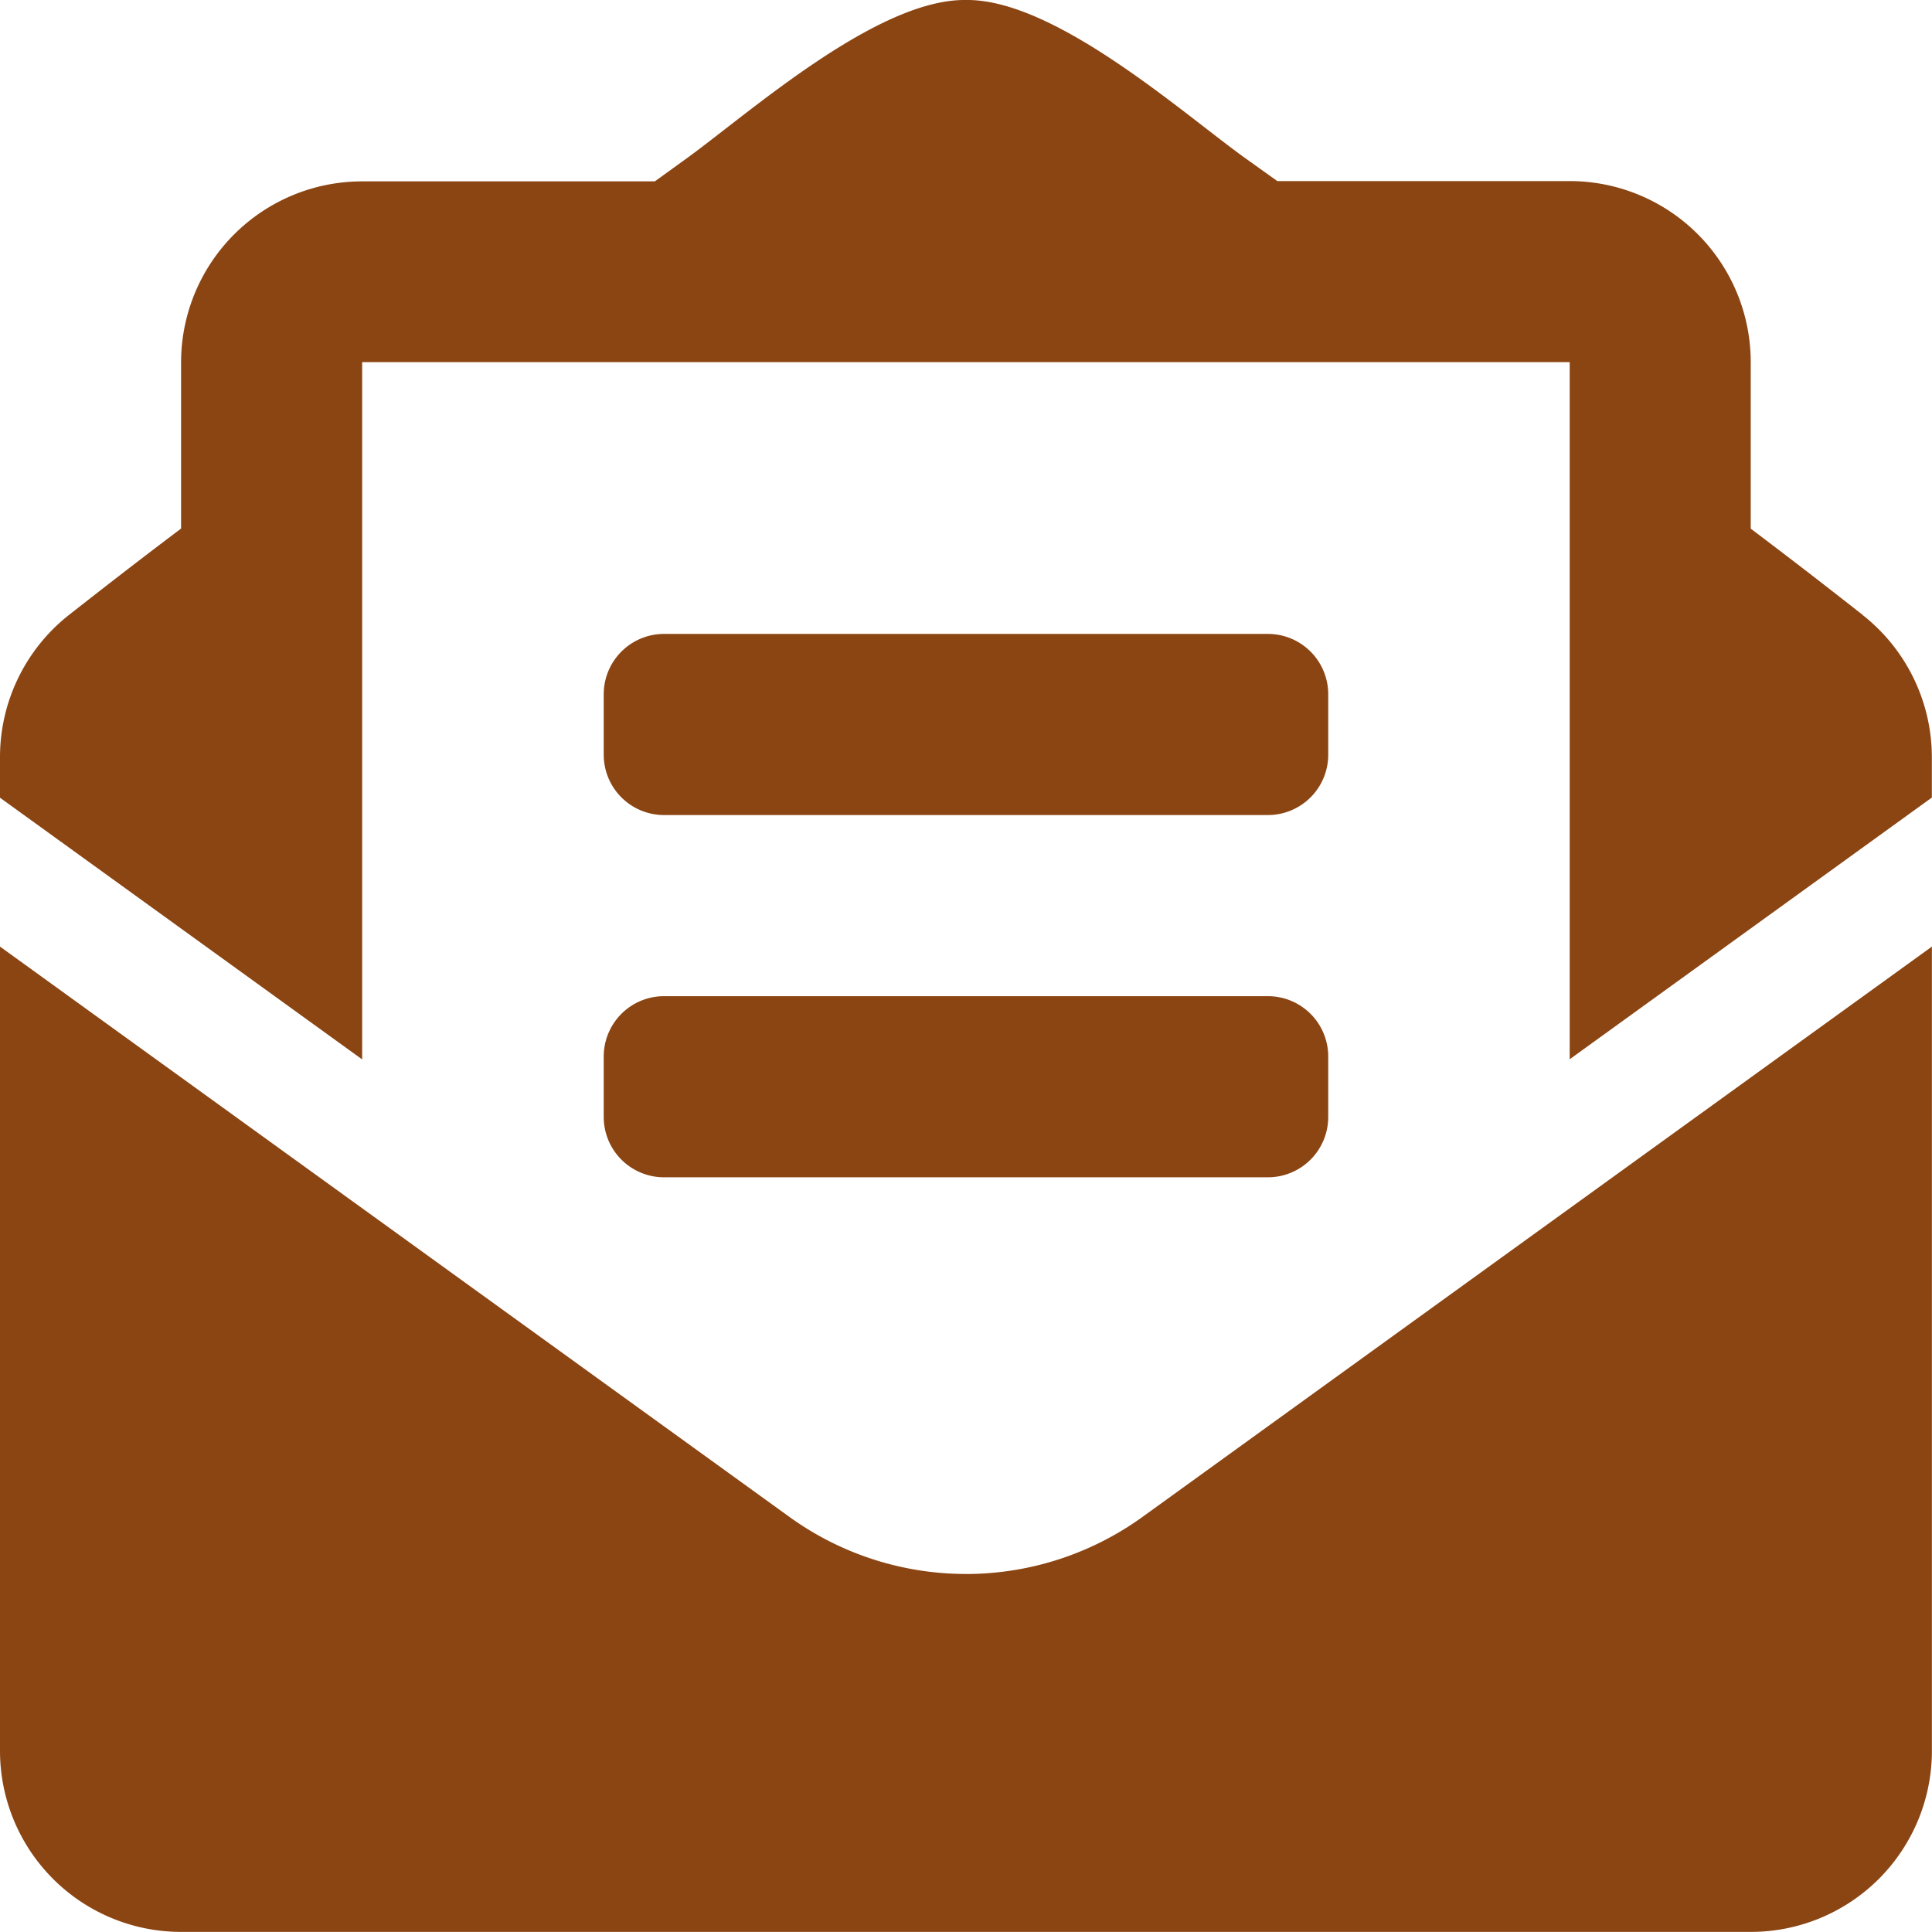<svg xmlns="http://www.w3.org/2000/svg" width="39.477" height="39.477" viewBox="0 0 39.477 39.477">
    <defs>
        <style>.a{fill:#8b4513;}</style>
    </defs>
    <path class="a"
          d="M13.57,16.654H25.906A1.233,1.233,0,0,0,27.14,15.42V14.187a1.233,1.233,0,0,0-1.234-1.234H13.57a1.233,1.233,0,0,0-1.234,1.234V15.42A1.233,1.233,0,0,0,13.57,16.654Zm-1.234,6.168a1.233,1.233,0,0,0,1.234,1.234H25.906a1.233,1.233,0,0,0,1.234-1.234V21.589a1.233,1.233,0,0,0-1.234-1.234H13.57a1.233,1.233,0,0,0-1.234,1.234Zm7.4,9.339a6.159,6.159,0,0,1-3.613-1.171L0,19.342V35.775a3.7,3.7,0,0,0,3.7,3.7H35.775a3.7,3.7,0,0,0,3.7-3.7V19.342L23.351,30.991A6.165,6.165,0,0,1,19.738,32.162Zm18.32-19.6c-.682-.535-1.329-1.039-2.283-1.759V7.4a3.7,3.7,0,0,0-3.7-3.7H26.1L25.4,3.2c-1.3-.946-3.871-3.222-5.66-3.2-1.789-.027-4.363,2.249-5.66,3.2l-.7.506H7.4A3.7,3.7,0,0,0,3.7,7.4v3.4c-.954.719-1.6,1.224-2.283,1.759A3.7,3.7,0,0,0,0,15.476V16.3l7.4,5.347V7.4H32.074V21.644l7.4-5.347v-.821a3.7,3.7,0,0,0-1.418-2.912Z"/>
</svg>